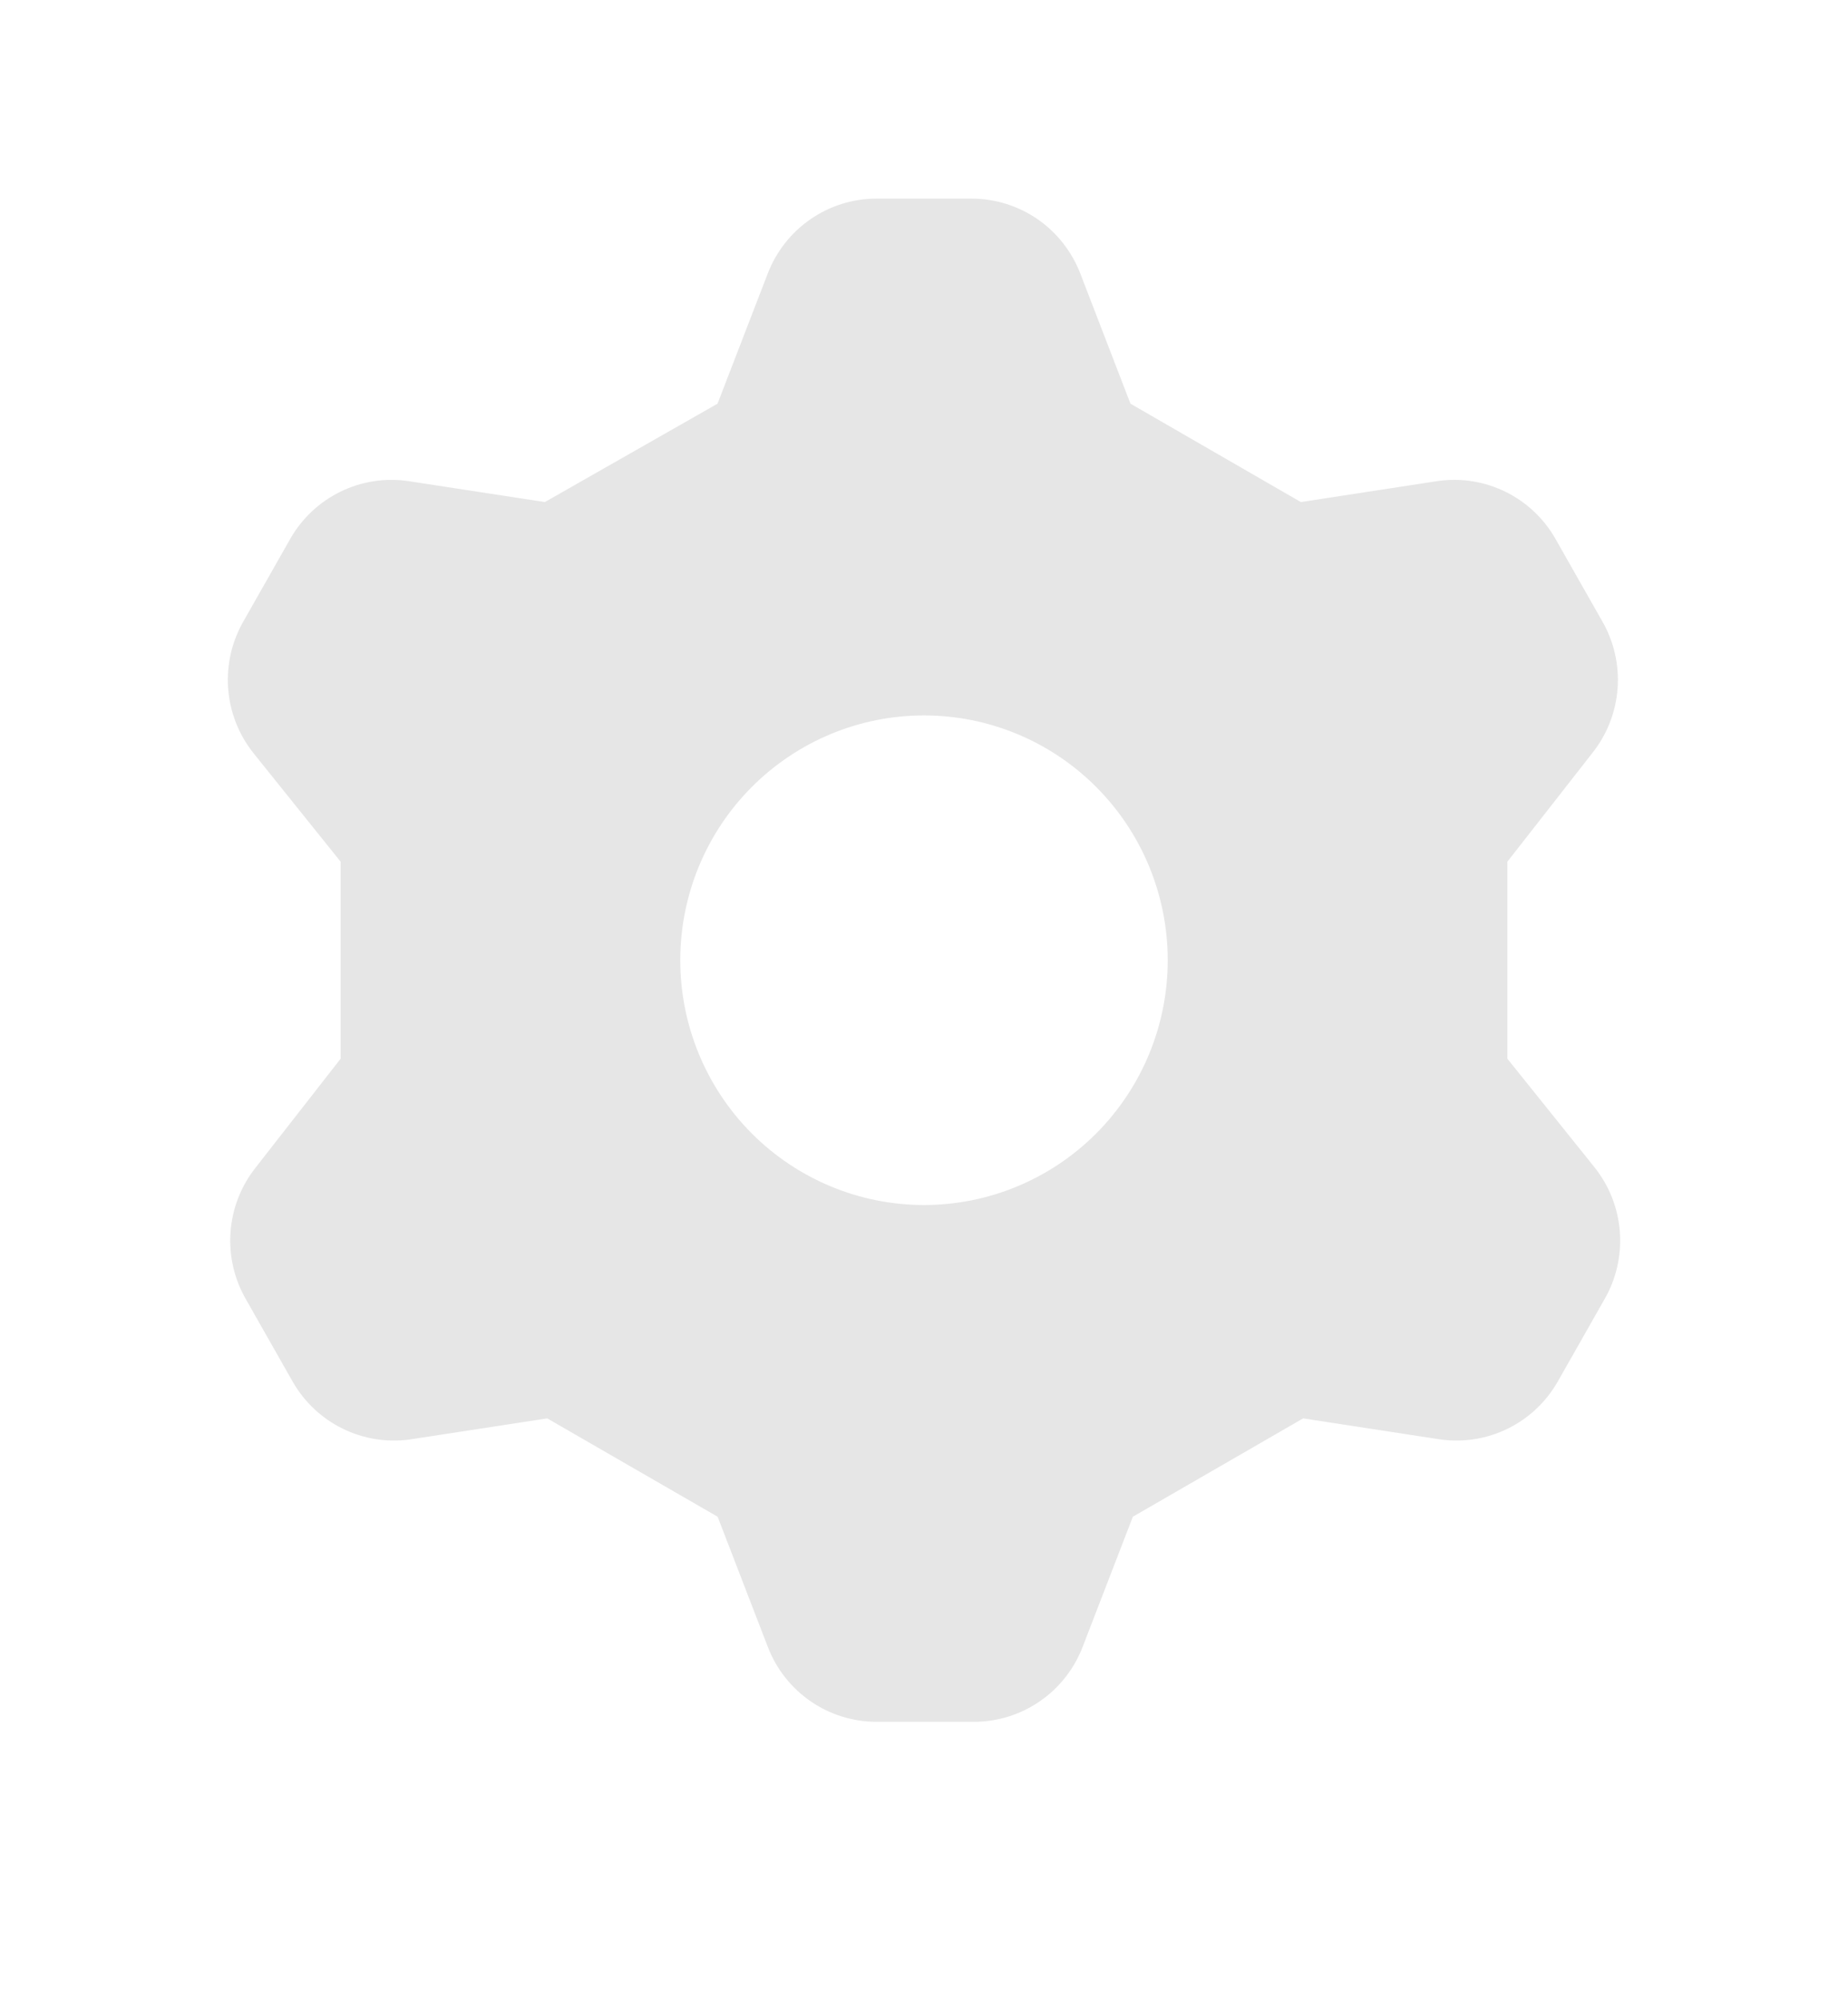 <svg width="73" height="79" viewBox="0 0 73 79" fill="none" xmlns="http://www.w3.org/2000/svg">
<g filter="url(#filter0_dd_420_317)">
<path fill-rule="evenodd" clip-rule="evenodd" d="M30.325 9.809L28.344 14.943L21.523 18.828L16.089 17.994C15.182 17.87 14.26 18.019 13.438 18.423C12.617 18.827 11.934 19.468 11.476 20.263L9.636 23.503C9.164 24.309 8.946 25.241 9.011 26.175C9.077 27.108 9.423 28 10.004 28.732L13.457 33.033V40.81L10.098 45.112C9.517 45.844 9.171 46.735 9.106 47.669C9.04 48.603 9.258 49.534 9.73 50.341L11.57 53.581C12.028 54.376 12.711 55.016 13.533 55.42C14.354 55.824 15.277 55.974 16.183 55.85L21.617 55.016L28.348 58.9L30.33 64.04C30.663 64.908 31.25 65.656 32.013 66.184C32.777 66.712 33.681 66.996 34.609 67H38.481C39.41 66.998 40.317 66.714 41.082 66.184C41.848 65.655 42.435 64.906 42.769 64.035L44.75 58.9L51.477 55.016L56.911 55.85C57.818 55.974 58.74 55.824 59.562 55.42C60.383 55.016 61.066 54.376 61.524 53.581L63.364 50.341C63.837 49.534 64.054 48.603 63.989 47.669C63.923 46.735 63.577 45.844 62.996 45.112L59.543 40.81V33.033L62.906 28.732C63.487 28 63.833 27.108 63.899 26.175C63.964 25.241 63.747 24.309 63.274 23.503L61.434 20.263C60.977 19.467 60.294 18.827 59.472 18.423C58.651 18.018 57.728 17.869 56.821 17.994L51.387 18.828L44.656 14.943L42.675 9.804C42.34 8.935 41.753 8.188 40.989 7.659C40.224 7.131 39.319 6.847 38.391 6.844H34.609C33.68 6.847 32.775 7.132 32.011 7.661C31.246 8.19 30.659 8.939 30.325 9.809ZM36.5 46.59C37.764 46.59 39.016 46.34 40.184 45.854C41.353 45.368 42.414 44.656 43.308 43.758C44.202 42.86 44.911 41.795 45.395 40.622C45.879 39.449 46.128 38.191 46.128 36.922C46.128 35.652 45.879 34.395 45.395 33.222C44.911 32.049 44.202 30.983 43.308 30.086C42.414 29.188 41.353 28.476 40.184 27.99C39.016 27.504 37.764 27.254 36.5 27.254C33.947 27.254 31.498 28.273 29.692 30.086C27.886 31.899 26.872 34.358 26.872 36.922C26.872 39.486 27.886 41.945 29.692 43.758C31.498 45.571 33.947 46.59 36.5 46.59Z" fill="#E6E6E6"/>
</g>
<defs>
<filter id="filter0_dd_420_317" x="0.5" y="0.844" width="72" height="77.656" filterUnits="userSpaceOnUse" color-interpolation-filters="sRGB">
<feFlood flood-opacity="0" result="BackgroundImageFix"/>
<feColorMatrix in="SourceAlpha" type="matrix" values="0 0 0 0 0 0 0 0 0 0 0 0 0 0 0 0 0 0 127 0" result="hardAlpha"/>
<feOffset dy="-2"/>
<feGaussianBlur stdDeviation="2"/>
<feComposite in2="hardAlpha" operator="out"/>
<feColorMatrix type="matrix" values="0 0 0 0 0.902 0 0 0 0 0.902 0 0 0 0 0.902 0 0 0 0.25 0"/>
<feBlend mode="normal" in2="BackgroundImageFix" result="effect1_dropShadow_420_317"/>
<feColorMatrix in="SourceAlpha" type="matrix" values="0 0 0 0 0 0 0 0 0 0 0 0 0 0 0 0 0 0 127 0" result="hardAlpha"/>
<feOffset dy="3"/>
<feGaussianBlur stdDeviation="4.25"/>
<feComposite in2="hardAlpha" operator="out"/>
<feColorMatrix type="matrix" values="0 0 0 0 0.902 0 0 0 0 0.902 0 0 0 0 0.902 0 0 0 0.25 0"/>
<feBlend mode="normal" in2="effect1_dropShadow_420_317" result="effect2_dropShadow_420_317"/>
<feBlend mode="normal" in="SourceGraphic" in2="effect2_dropShadow_420_317" result="shape"/>
</filter>
</defs>
</svg>
